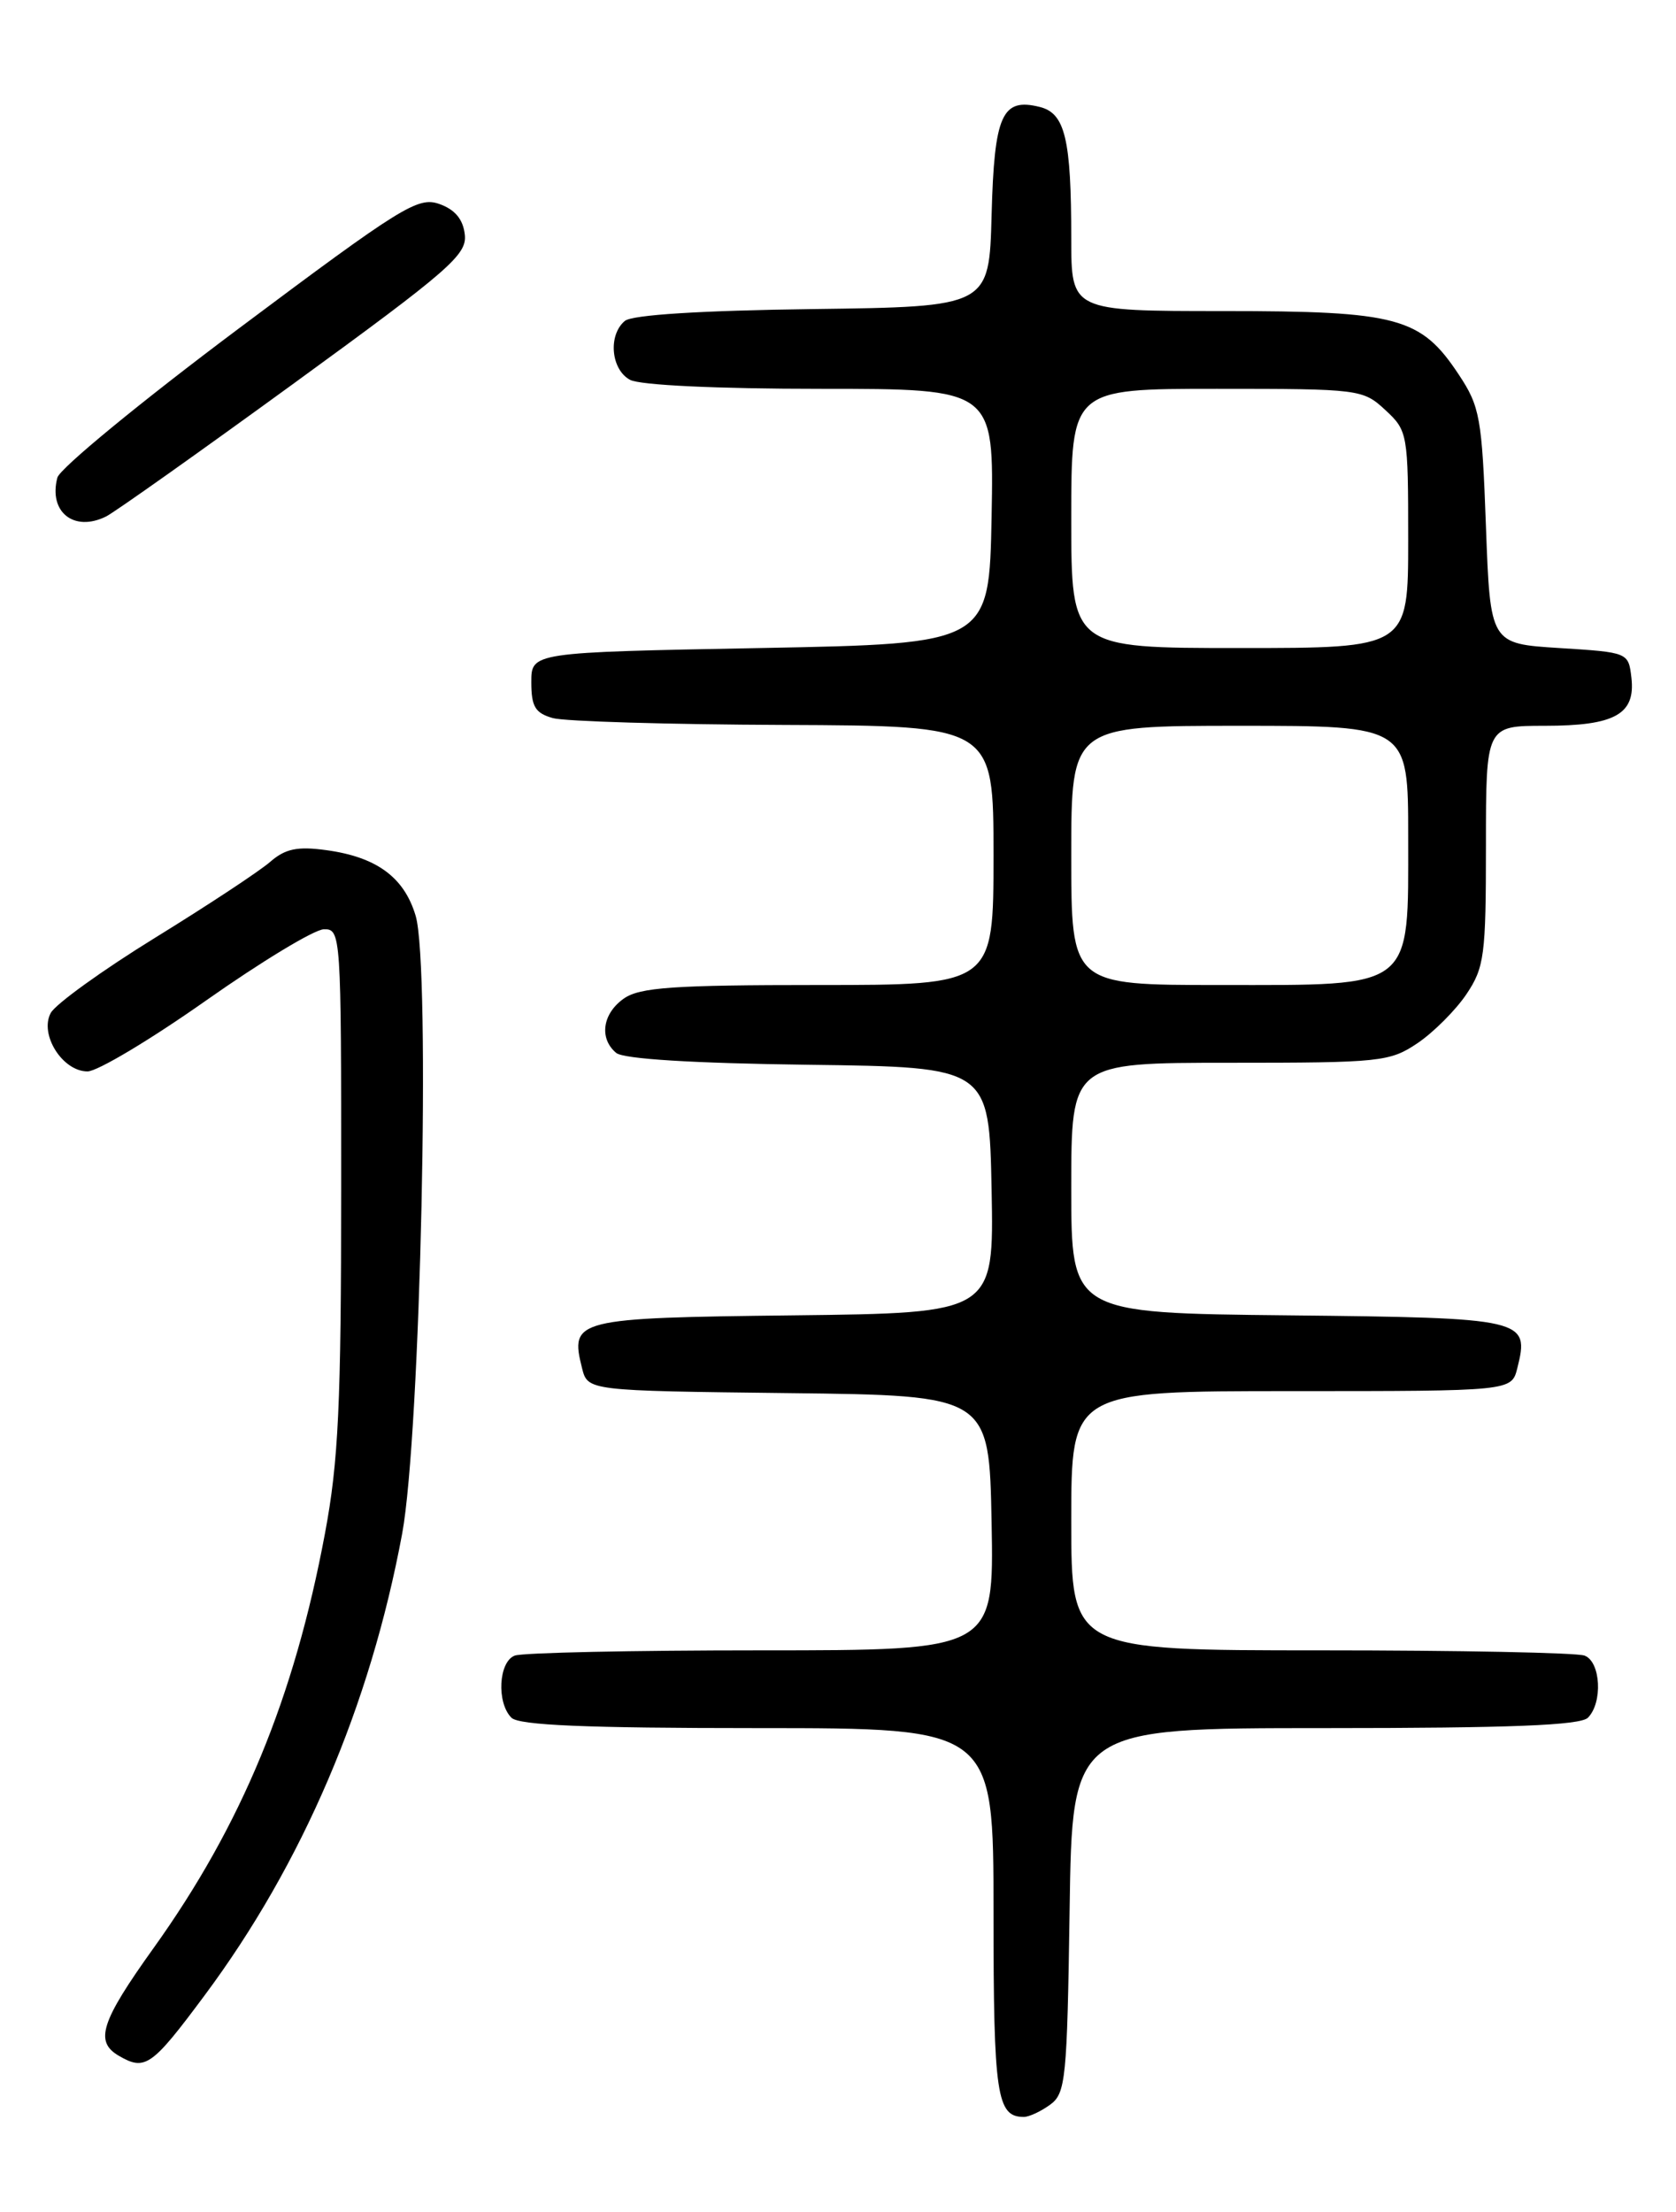 <?xml version="1.0" encoding="UTF-8" standalone="no"?>
<!DOCTYPE svg PUBLIC "-//W3C//DTD SVG 1.1//EN" "http://www.w3.org/Graphics/SVG/1.1/DTD/svg11.dtd" >
<svg xmlns="http://www.w3.org/2000/svg" xmlns:xlink="http://www.w3.org/1999/xlink" version="1.1" viewBox="0 0 194 256">
 <g >
 <path fill="currentColor"
d=" M 121.56 243.58 C 123.36 242.27 123.52 240.60 123.81 221.08 C 124.11 200.00 124.11 200.00 153.36 200.00 C 174.77 200.00 182.92 199.68 183.80 198.80 C 185.54 197.06 185.29 192.32 183.42 191.61 C 182.55 191.27 168.82 191.00 152.92 191.00 C 124.00 191.00 124.00 191.00 124.00 176.00 C 124.00 161.00 124.00 161.00 149.48 161.00 C 174.96 161.00 174.96 161.00 175.63 158.35 C 177.06 152.63 176.62 152.52 149.14 152.23 C 124.00 151.97 124.00 151.97 124.00 137.48 C 124.00 123.00 124.00 123.00 142.35 123.00 C 159.78 123.00 160.87 122.89 164.08 120.73 C 165.93 119.48 168.48 116.93 169.73 115.08 C 171.82 111.97 172.00 110.60 172.00 97.85 C 172.00 84.00 172.00 84.00 178.81 84.00 C 186.92 84.00 189.32 82.67 188.84 78.45 C 188.50 75.51 188.48 75.50 180.50 75.00 C 172.50 74.50 172.50 74.50 172.00 60.92 C 171.54 48.32 171.31 47.05 168.84 43.33 C 164.46 36.72 161.80 36.00 141.60 36.00 C 124.00 36.00 124.00 36.00 124.00 27.62 C 124.00 16.09 123.29 13.11 120.36 12.38 C 115.98 11.28 115.09 13.28 114.78 24.85 C 114.50 35.50 114.50 35.50 94.08 35.77 C 81.07 35.94 73.17 36.44 72.33 37.14 C 70.36 38.78 70.72 42.78 72.93 43.96 C 74.08 44.58 83.02 45.00 94.96 45.00 C 115.05 45.00 115.05 45.00 114.78 59.75 C 114.50 74.50 114.50 74.50 88.00 75.00 C 61.50 75.50 61.50 75.50 61.50 78.95 C 61.50 81.79 61.95 82.53 64.00 83.11 C 65.38 83.49 77.41 83.85 90.75 83.90 C 115.00 84.00 115.00 84.00 115.00 99.00 C 115.00 114.00 115.00 114.00 94.72 114.00 C 77.99 114.00 74.06 114.27 72.22 115.56 C 69.73 117.30 69.32 120.19 71.33 121.86 C 72.18 122.56 80.20 123.06 93.58 123.23 C 114.50 123.50 114.50 123.50 114.78 137.73 C 115.05 151.96 115.05 151.96 91.89 152.23 C 66.58 152.52 65.95 152.68 67.37 158.33 C 68.03 160.96 68.03 160.96 91.26 161.23 C 114.50 161.50 114.50 161.50 114.78 176.25 C 115.05 191.00 115.05 191.00 88.11 191.00 C 73.29 191.00 60.45 191.27 59.58 191.61 C 57.71 192.32 57.46 197.06 59.20 198.80 C 60.07 199.67 67.80 200.00 87.70 200.00 C 115.00 200.00 115.00 200.00 115.00 221.30 C 115.00 242.49 115.37 245.00 118.51 245.00 C 119.12 245.00 120.49 244.36 121.56 243.58 Z  M 23.67 230.95 C 35.01 215.72 42.85 197.40 46.55 177.50 C 48.68 166.02 49.87 111.84 48.11 105.98 C 46.78 101.52 43.58 99.18 37.76 98.39 C 34.42 97.93 33.02 98.23 31.28 99.74 C 30.06 100.81 24.07 104.76 17.97 108.52 C 11.87 112.28 6.42 116.21 5.87 117.24 C 4.54 119.73 7.24 124.00 10.13 124.00 C 11.27 124.00 17.44 120.31 23.84 115.80 C 30.23 111.30 36.37 107.58 37.48 107.55 C 39.46 107.50 39.50 108.07 39.49 137.50 C 39.49 162.58 39.18 169.14 37.61 177.50 C 34.05 196.53 27.96 211.24 17.78 225.45 C 11.67 233.98 10.93 236.28 13.75 237.92 C 16.80 239.70 17.56 239.17 23.67 230.95 Z  M 34.07 44.33 C 52.07 31.23 54.08 29.47 53.80 27.14 C 53.60 25.36 52.65 24.24 50.83 23.60 C 48.37 22.74 46.45 23.94 27.65 38.01 C 16.37 46.45 6.91 54.22 6.64 55.28 C 5.60 59.25 8.55 61.61 12.27 59.78 C 13.24 59.30 23.05 52.35 34.07 44.33 Z  M 124.00 99.00 C 124.00 84.00 124.00 84.00 143.50 84.00 C 163.00 84.00 163.00 84.00 163.00 96.83 C 163.00 114.65 163.83 114.00 141.19 114.00 C 124.00 114.00 124.00 114.00 124.00 99.00 Z  M 124.00 60.00 C 124.00 45.00 124.00 45.00 140.85 45.00 C 157.36 45.00 157.76 45.05 160.35 47.45 C 162.94 49.85 163.00 50.17 163.00 62.45 C 163.00 75.00 163.00 75.00 143.50 75.00 C 124.00 75.00 124.00 75.00 124.00 60.00 Z "/>
</g>
</svg>